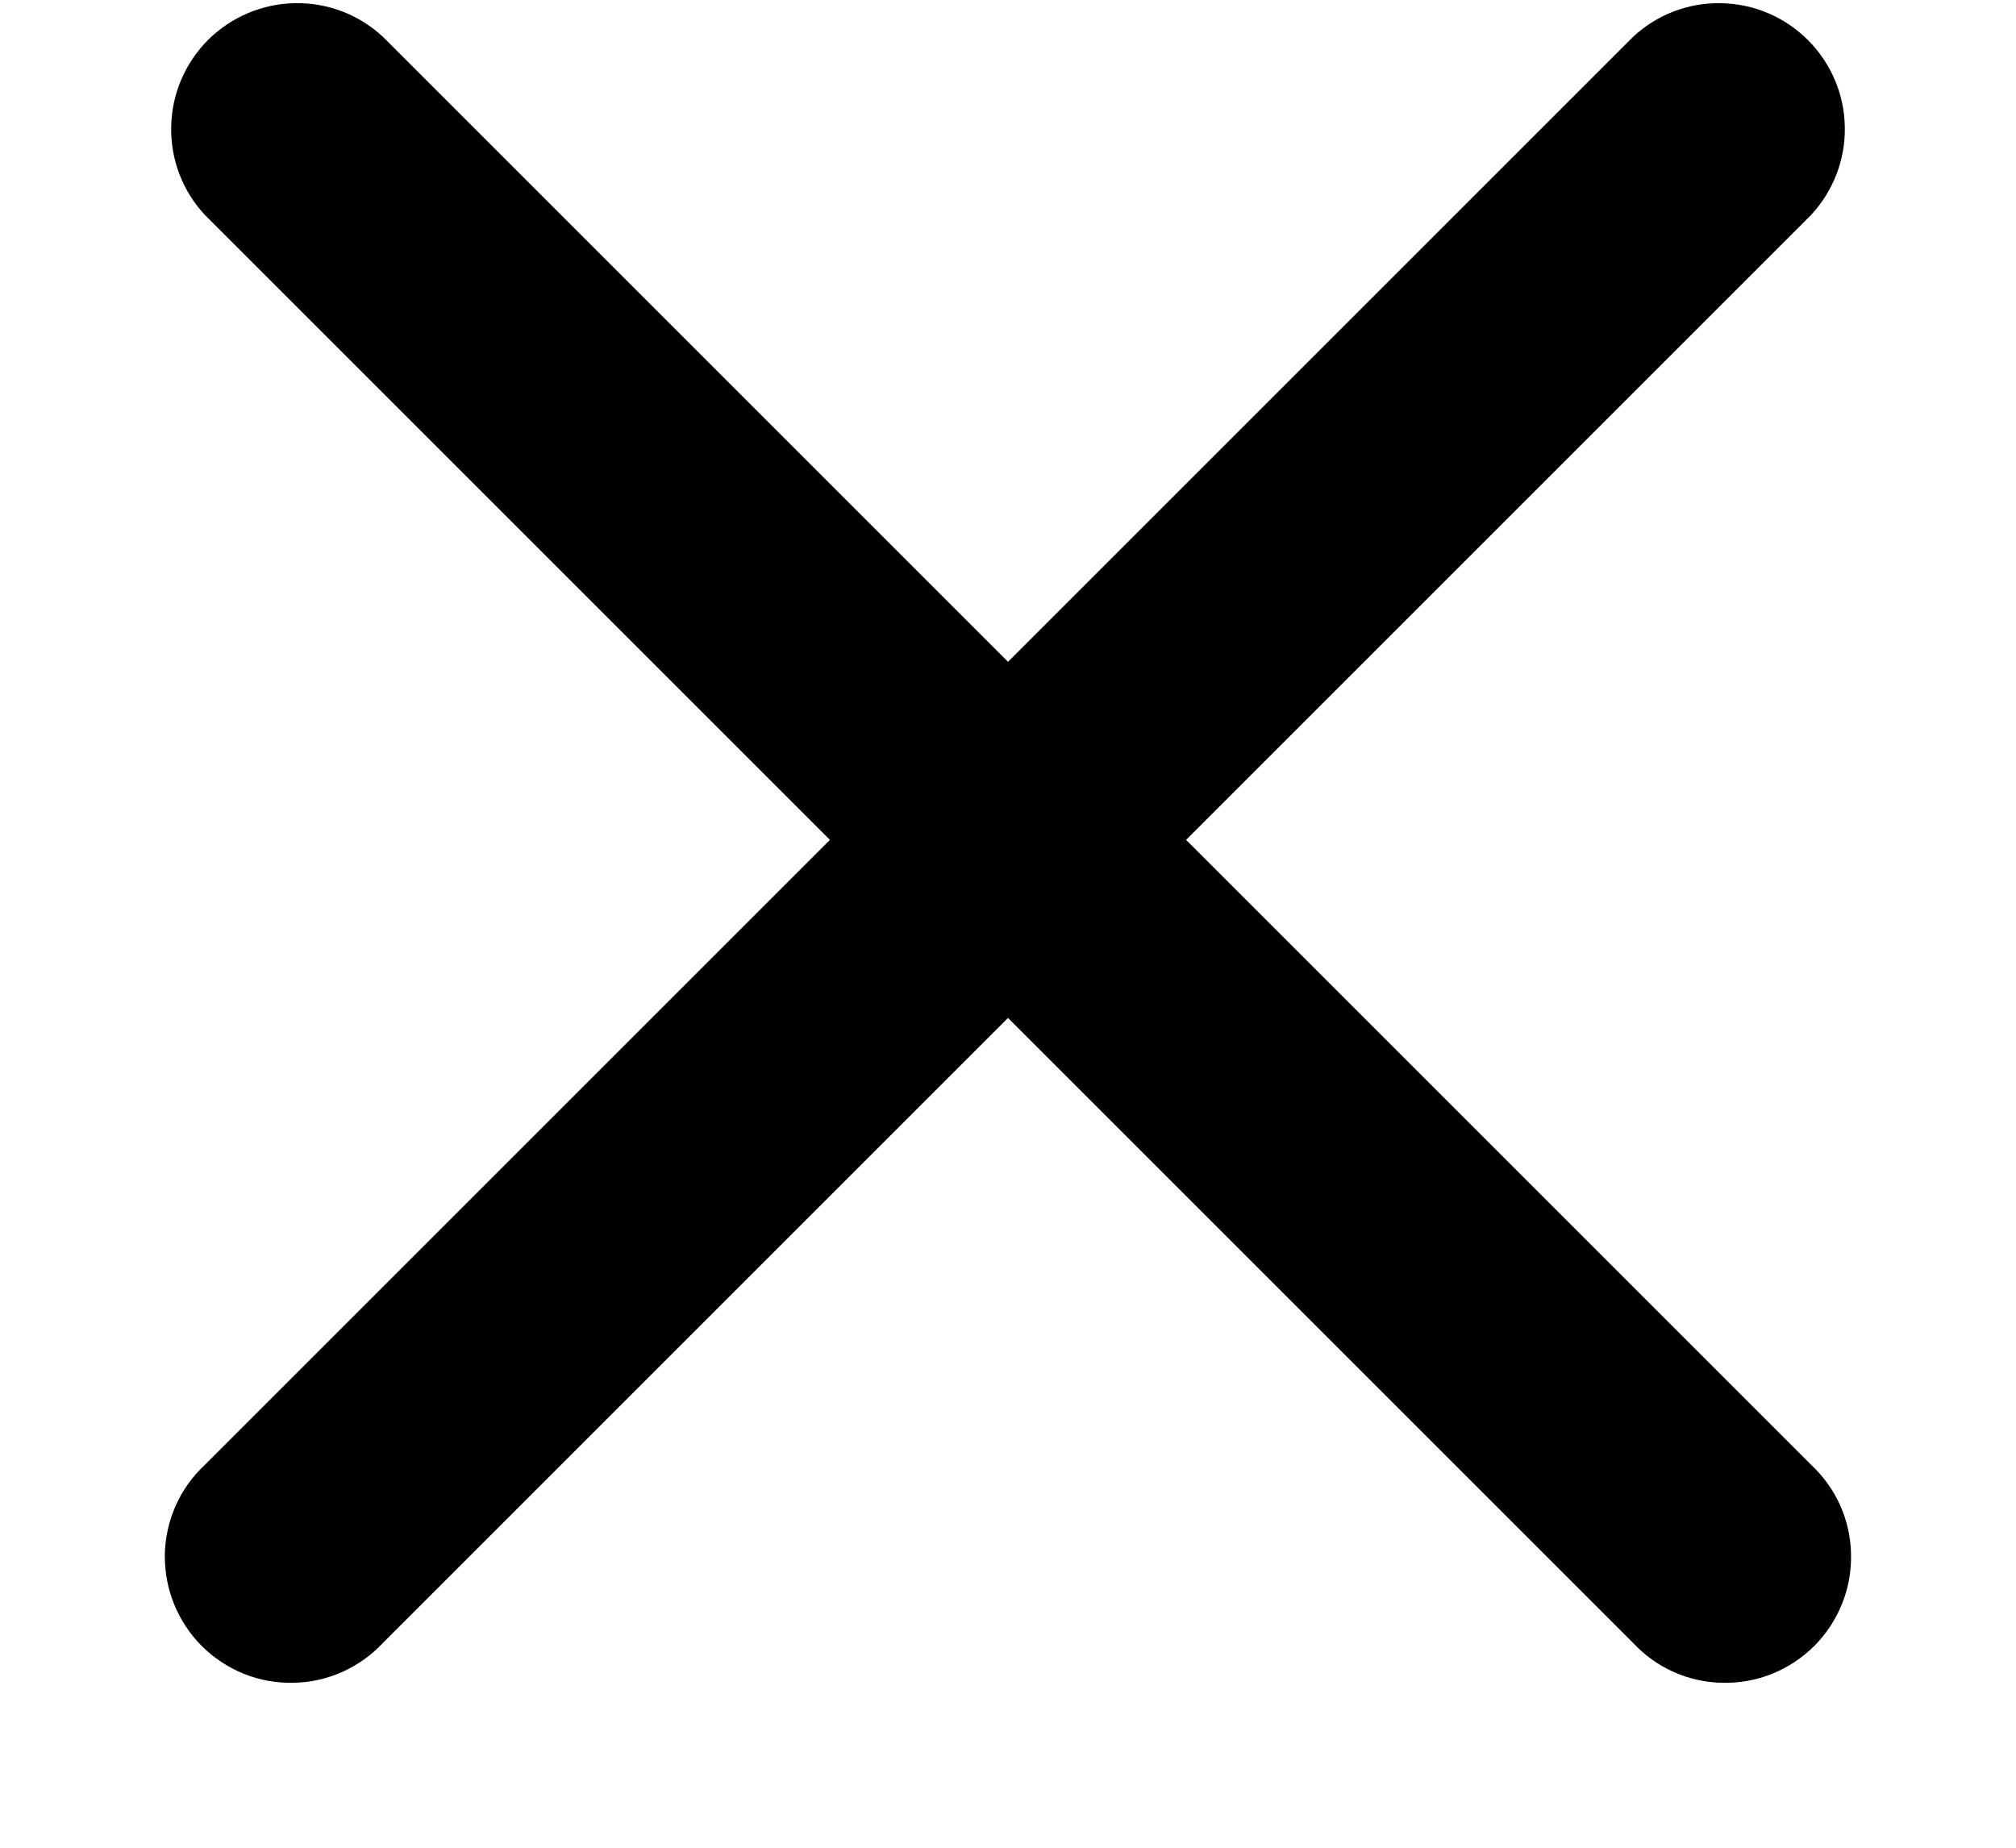 <svg width="12" height="11" viewBox="0 0 12 11" fill="none" xmlns="http://www.w3.org/2000/svg">
<path d="M2.28 0.22C2.138 0.087 1.95 0.015 1.755 0.019C1.561 0.022 1.376 0.101 1.238 0.238C1.101 0.376 1.022 0.561 1.019 0.755C1.015 0.95 1.087 1.138 1.22 1.28L4.94 5L1.22 8.72C1.146 8.789 1.087 8.871 1.046 8.963C1.005 9.055 0.983 9.155 0.981 9.255C0.98 9.356 0.998 9.456 1.036 9.549C1.074 9.643 1.13 9.728 1.201 9.799C1.272 9.87 1.357 9.926 1.45 9.964C1.544 10.002 1.644 10.02 1.744 10.018C1.845 10.017 1.944 9.995 2.036 9.954C2.128 9.913 2.211 9.854 2.28 9.78L6 6.06L9.72 9.78C9.789 9.854 9.871 9.913 9.963 9.954C10.055 9.995 10.155 10.017 10.255 10.018C10.356 10.02 10.456 10.002 10.55 9.964C10.643 9.926 10.728 9.87 10.799 9.799C10.87 9.728 10.926 9.643 10.964 9.549C11.002 9.456 11.02 9.356 11.018 9.255C11.017 9.155 10.995 9.055 10.954 8.963C10.913 8.871 10.854 8.789 10.78 8.72L7.06 5L10.78 1.28C10.912 1.138 10.985 0.95 10.981 0.755C10.978 0.561 10.899 0.376 10.761 0.238C10.624 0.101 10.439 0.022 10.244 0.019C10.05 0.015 9.862 0.087 9.72 0.22L6 3.94L2.28 0.22Z" fill="black"/>
</svg>
